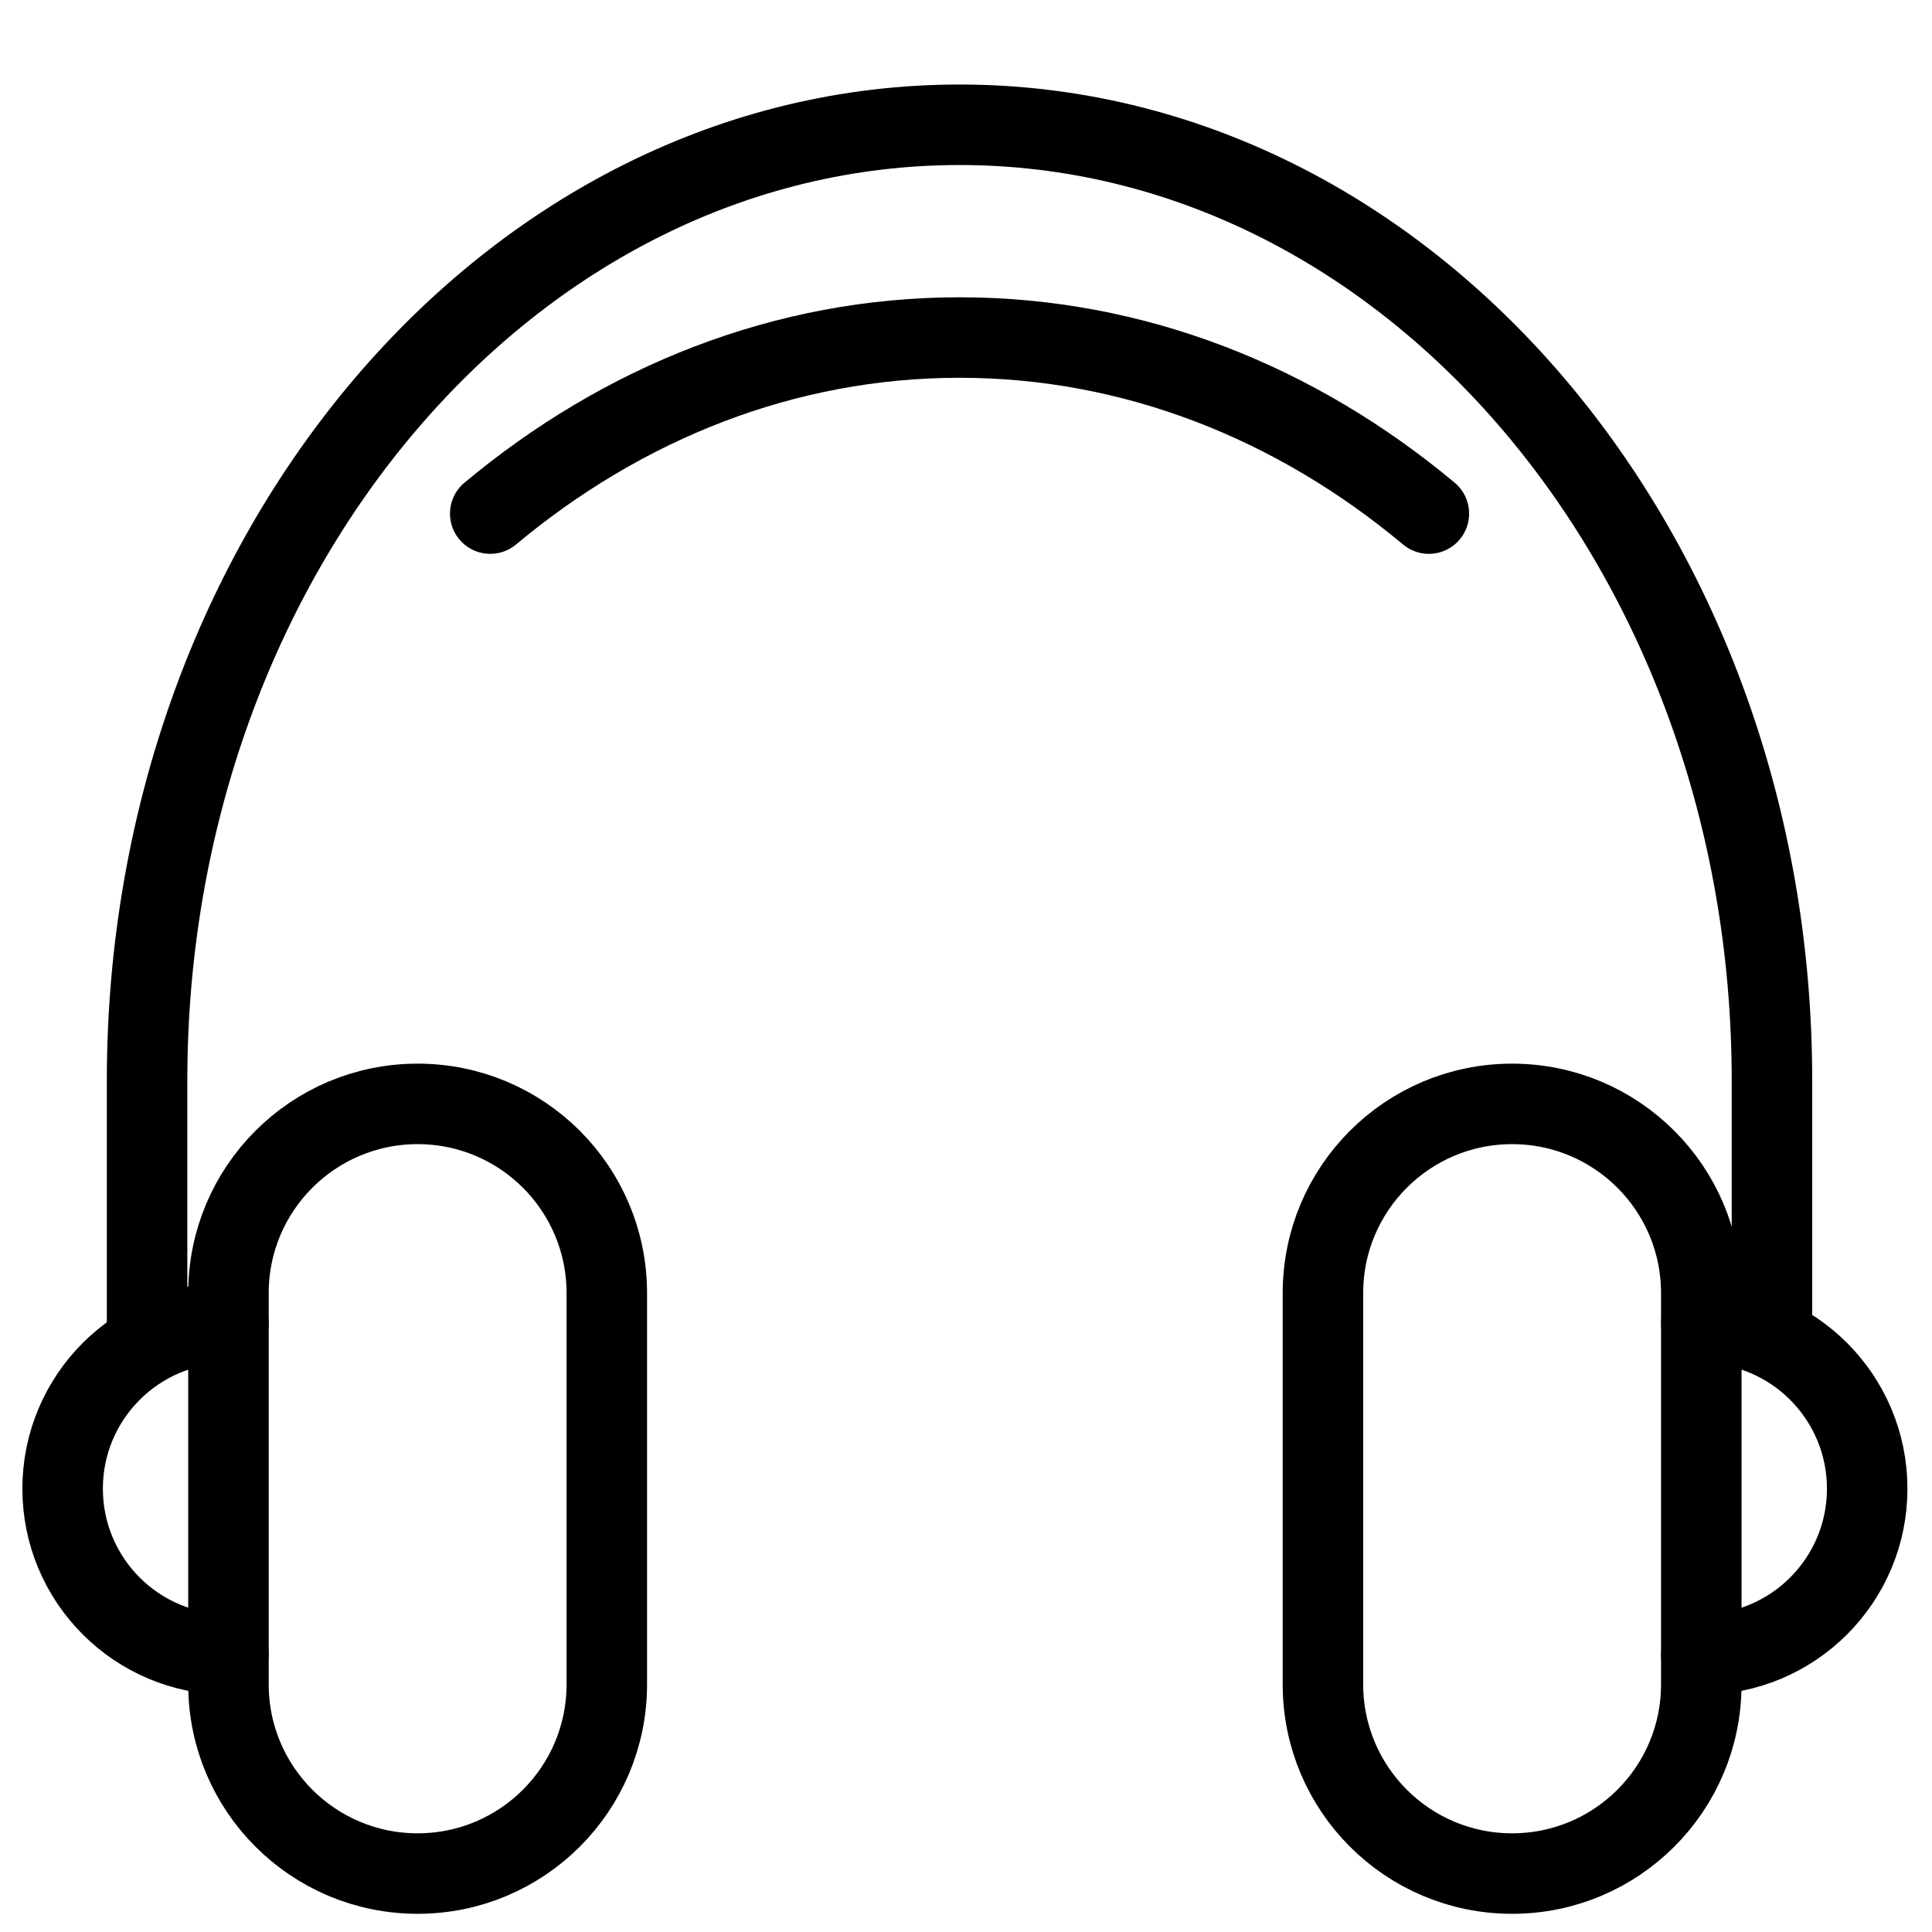 <?xml version="1.0" encoding="utf-8"?>
<!-- Generator: Adobe Illustrator 18.1.0, SVG Export Plug-In . SVG Version: 6.00 Build 0)  -->
<svg version="1.1" id="Layer_1" xmlns="http://www.w3.org/2000/svg" xmlns:xlink="http://www.w3.org/1999/xlink" x="0px" y="0px"
	 width="24px" height="24px" viewBox="0 0 24 24" enable-background="new 0 0 24 24" xml:space="preserve">
<g>
	<path fill="none" stroke="#000000" stroke-linecap="round" stroke-linejoin="round" d="M1.827,16.602v-3.177
		c0-6.558,4.519-11.875,10.093-11.875S22.012,6.866,22.012,13.424v3.177"/>
	<path fill="none" stroke="#000000" stroke-linecap="round" stroke-linejoin="round" stroke-miterlimit="10" d="M7.538,20.924
		c0,1.298-1.052,2.35-2.35,2.35l0,0c-1.298,0-2.35-1.052-2.35-2.35v-4.861c0-1.298,1.052-2.35,2.35-2.35l0,0
		c1.298,0,2.35,1.052,2.35,2.35V20.924z"/>
	<path fill="none" stroke="#000000" stroke-linecap="round" stroke-linejoin="round" stroke-miterlimit="10" d="M2.838,20.553
		c-1.138,0-2.06-0.922-2.06-2.06l0,0c0-1.138,0.922-2.06,2.06-2.06"/>
	<path fill="none" stroke="#000000" stroke-linecap="round" stroke-linejoin="round" stroke-miterlimit="10" d="M16.434,16.063
		c0-1.298,1.052-2.35,2.35-2.35l0,0c1.298,0,2.35,1.052,2.35,2.35v4.861c0,1.298-1.052,2.35-2.35,2.35l0,0
		c-1.298,0-2.35-1.052-2.35-2.35V16.063z"/>
	<path fill="none" stroke="#000000" stroke-linecap="round" stroke-linejoin="round" stroke-miterlimit="10" d="M21.135,16.433
		c1.138,0,2.06,0.922,2.06,2.06l0,0c0,1.138-0.922,2.06-2.06,2.06"/>
	<path fill="none" stroke="#000000" stroke-linecap="round" stroke-linejoin="round" d="M17.75,6.38
		c-1.647-1.375-3.657-2.187-5.83-2.187c-2.173,0-4.183,0.812-5.83,2.187"/>
</g>
<rect x="-0.014" y="0" fill="none" width="24" height="24"/>
</svg>
